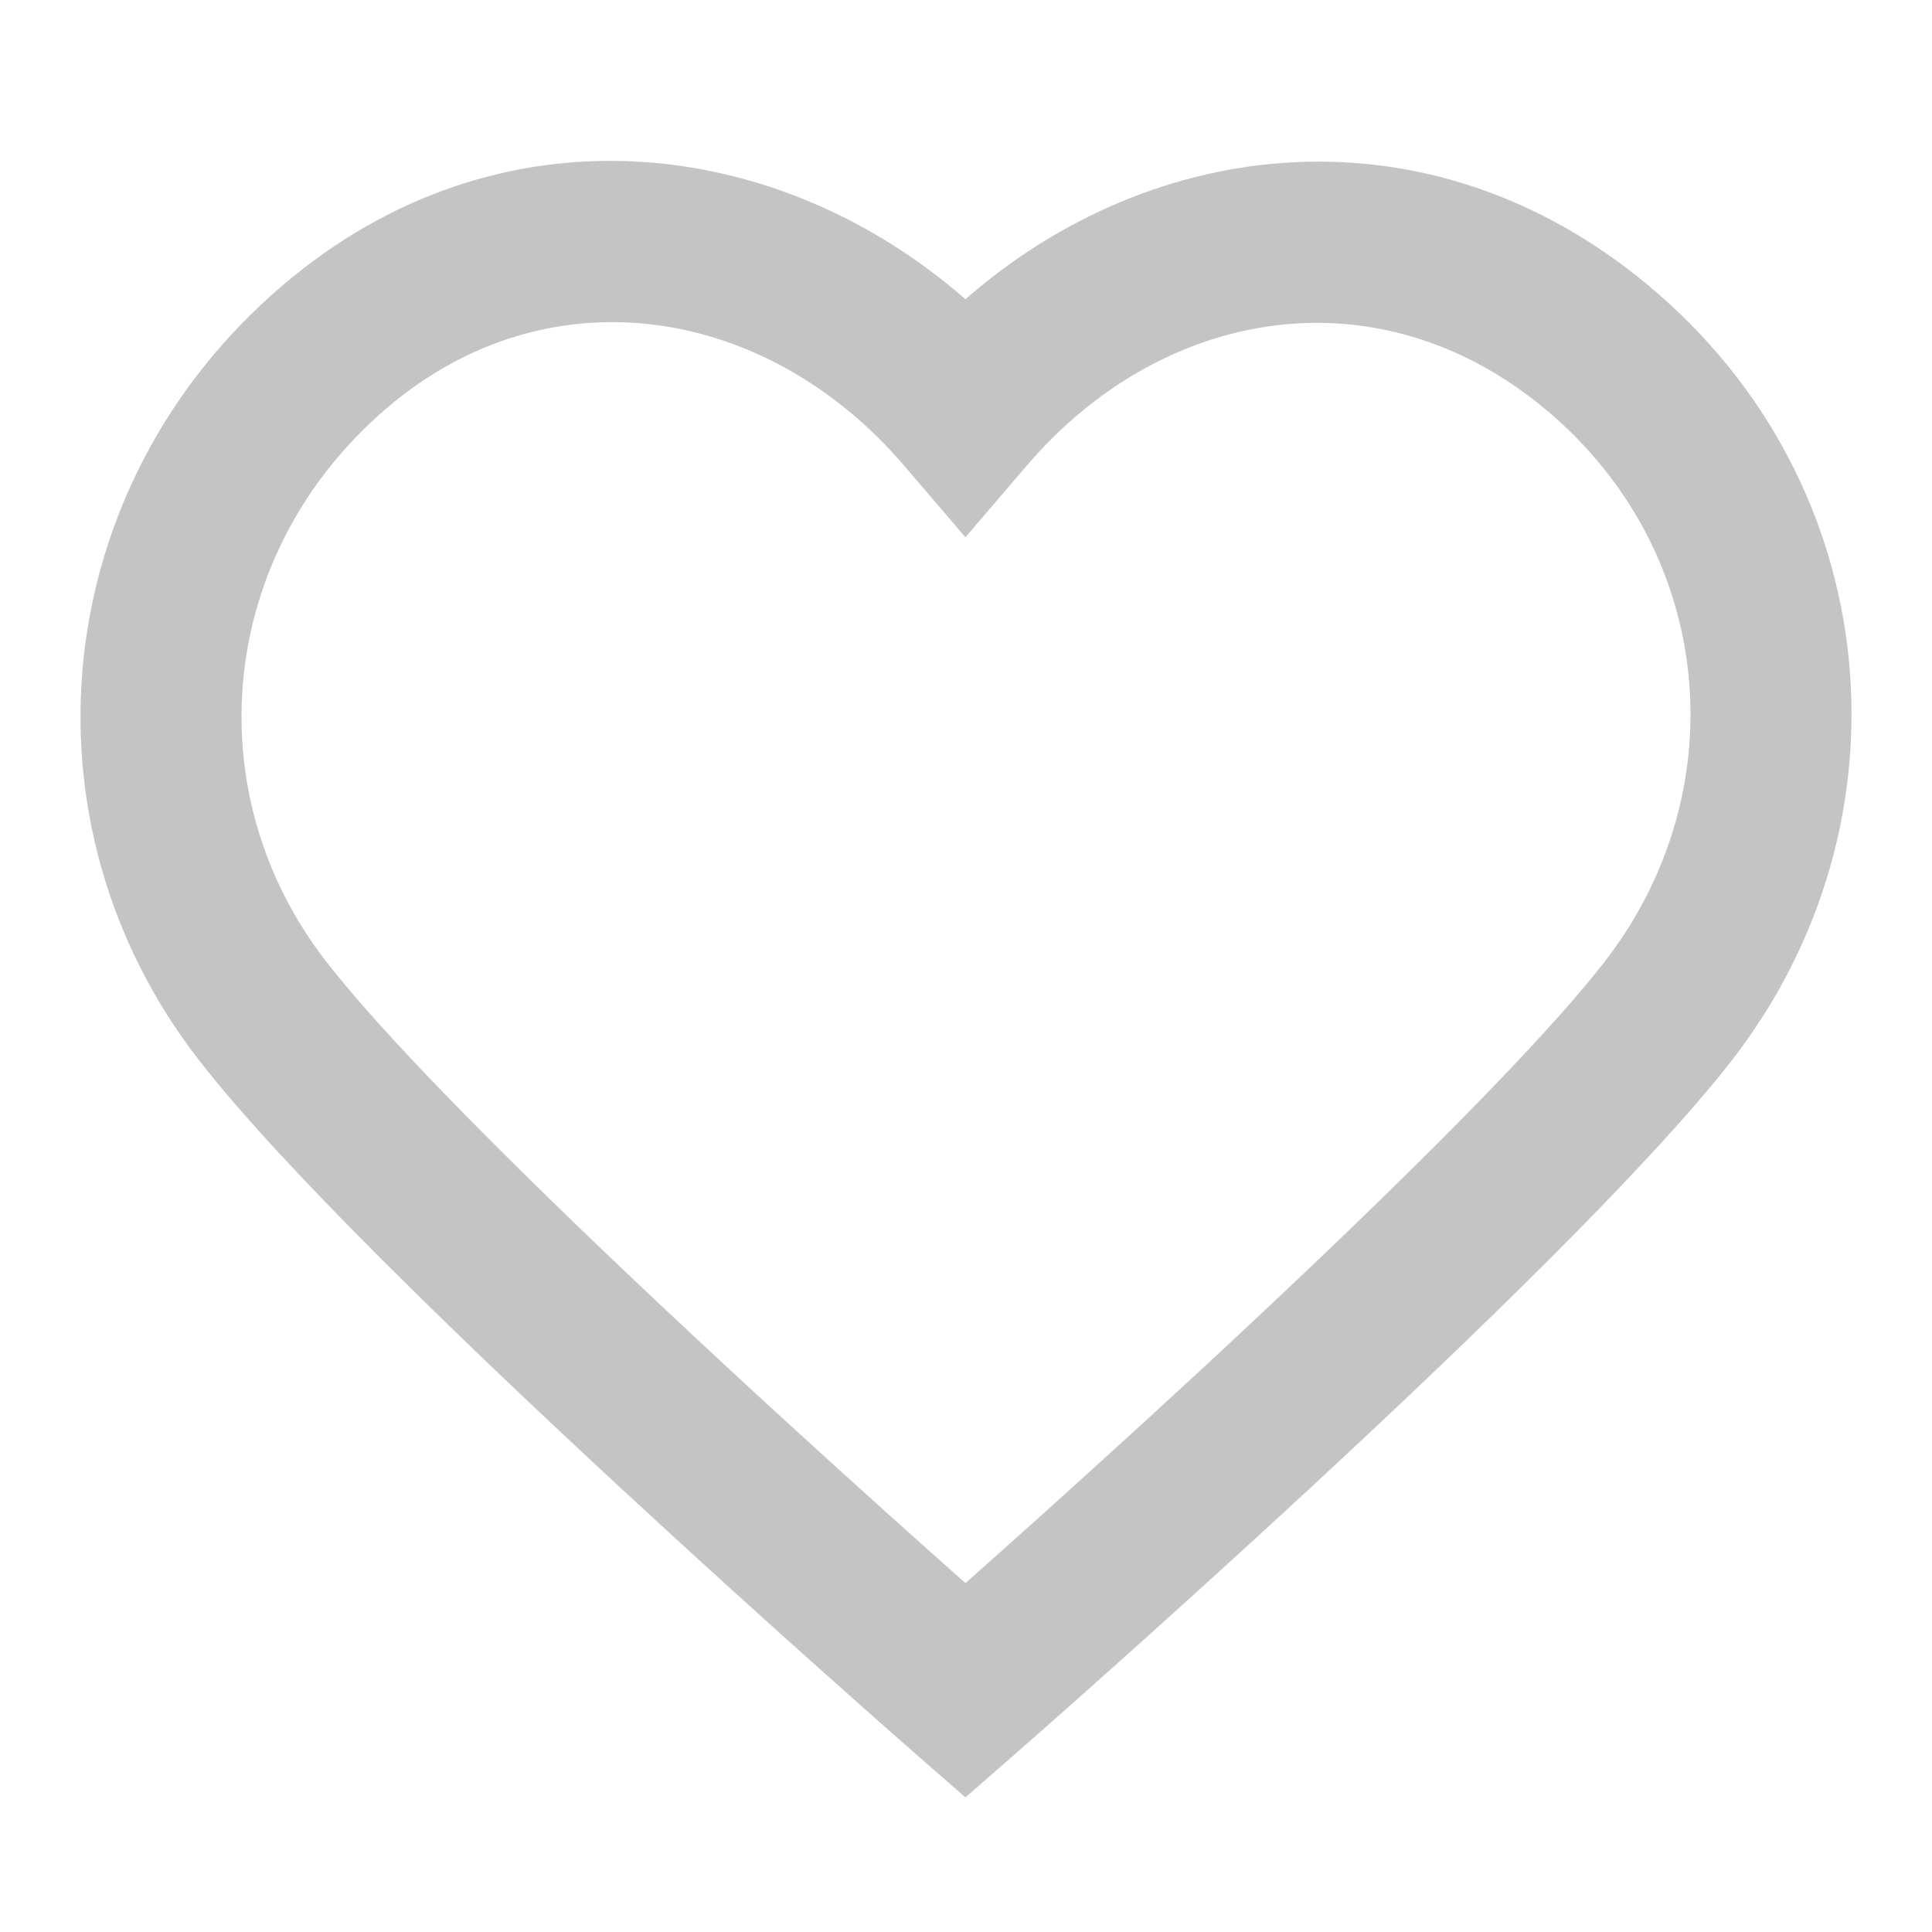 <svg width="24" height="24" viewBox="0 0 24 24" fill="none" xmlns="http://www.w3.org/2000/svg">
<path fill-rule="evenodd" clip-rule="evenodd" d="M11.993 3.717C9.653 1.672 6.193 1.254 3.505 3.55C0.598 6.033 0.176 10.216 2.475 13.174C3.518 14.516 5.765 16.683 7.687 18.463C8.661 19.365 9.572 20.187 10.24 20.783C10.574 21.081 10.847 21.323 11.037 21.491C11.132 21.575 11.207 21.64 11.257 21.684L11.334 21.752L11.335 21.753C11.335 21.753 11.335 21.753 11.993 21L11.335 21.753L11.993 22.328L12.651 21.753L11.993 21C12.651 21.753 12.651 21.753 12.651 21.753L12.729 21.684C12.78 21.64 12.854 21.575 12.949 21.491C13.139 21.323 13.413 21.081 13.746 20.783C14.414 20.187 15.326 19.365 16.3 18.463C18.222 16.683 20.469 14.516 21.512 13.174C23.802 10.227 23.445 6.012 20.471 3.541C17.754 1.282 14.33 1.671 11.993 3.717ZM11.993 19.666C11.867 19.555 11.726 19.429 11.572 19.291C10.911 18.701 10.008 17.887 9.046 16.996C7.095 15.189 4.978 13.136 4.054 11.947C2.418 9.842 2.701 6.867 4.804 5.07C6.818 3.35 9.528 3.792 11.233 5.786L11.993 6.674L12.753 5.786C14.451 3.801 17.126 3.361 19.192 5.079C21.315 6.843 21.577 9.83 19.933 11.947C19.009 13.136 16.891 15.189 14.941 16.996C13.978 17.887 13.076 18.701 12.415 19.291C12.26 19.429 12.119 19.555 11.993 19.666Z" fill="#C4C4C4"/>
</svg>
